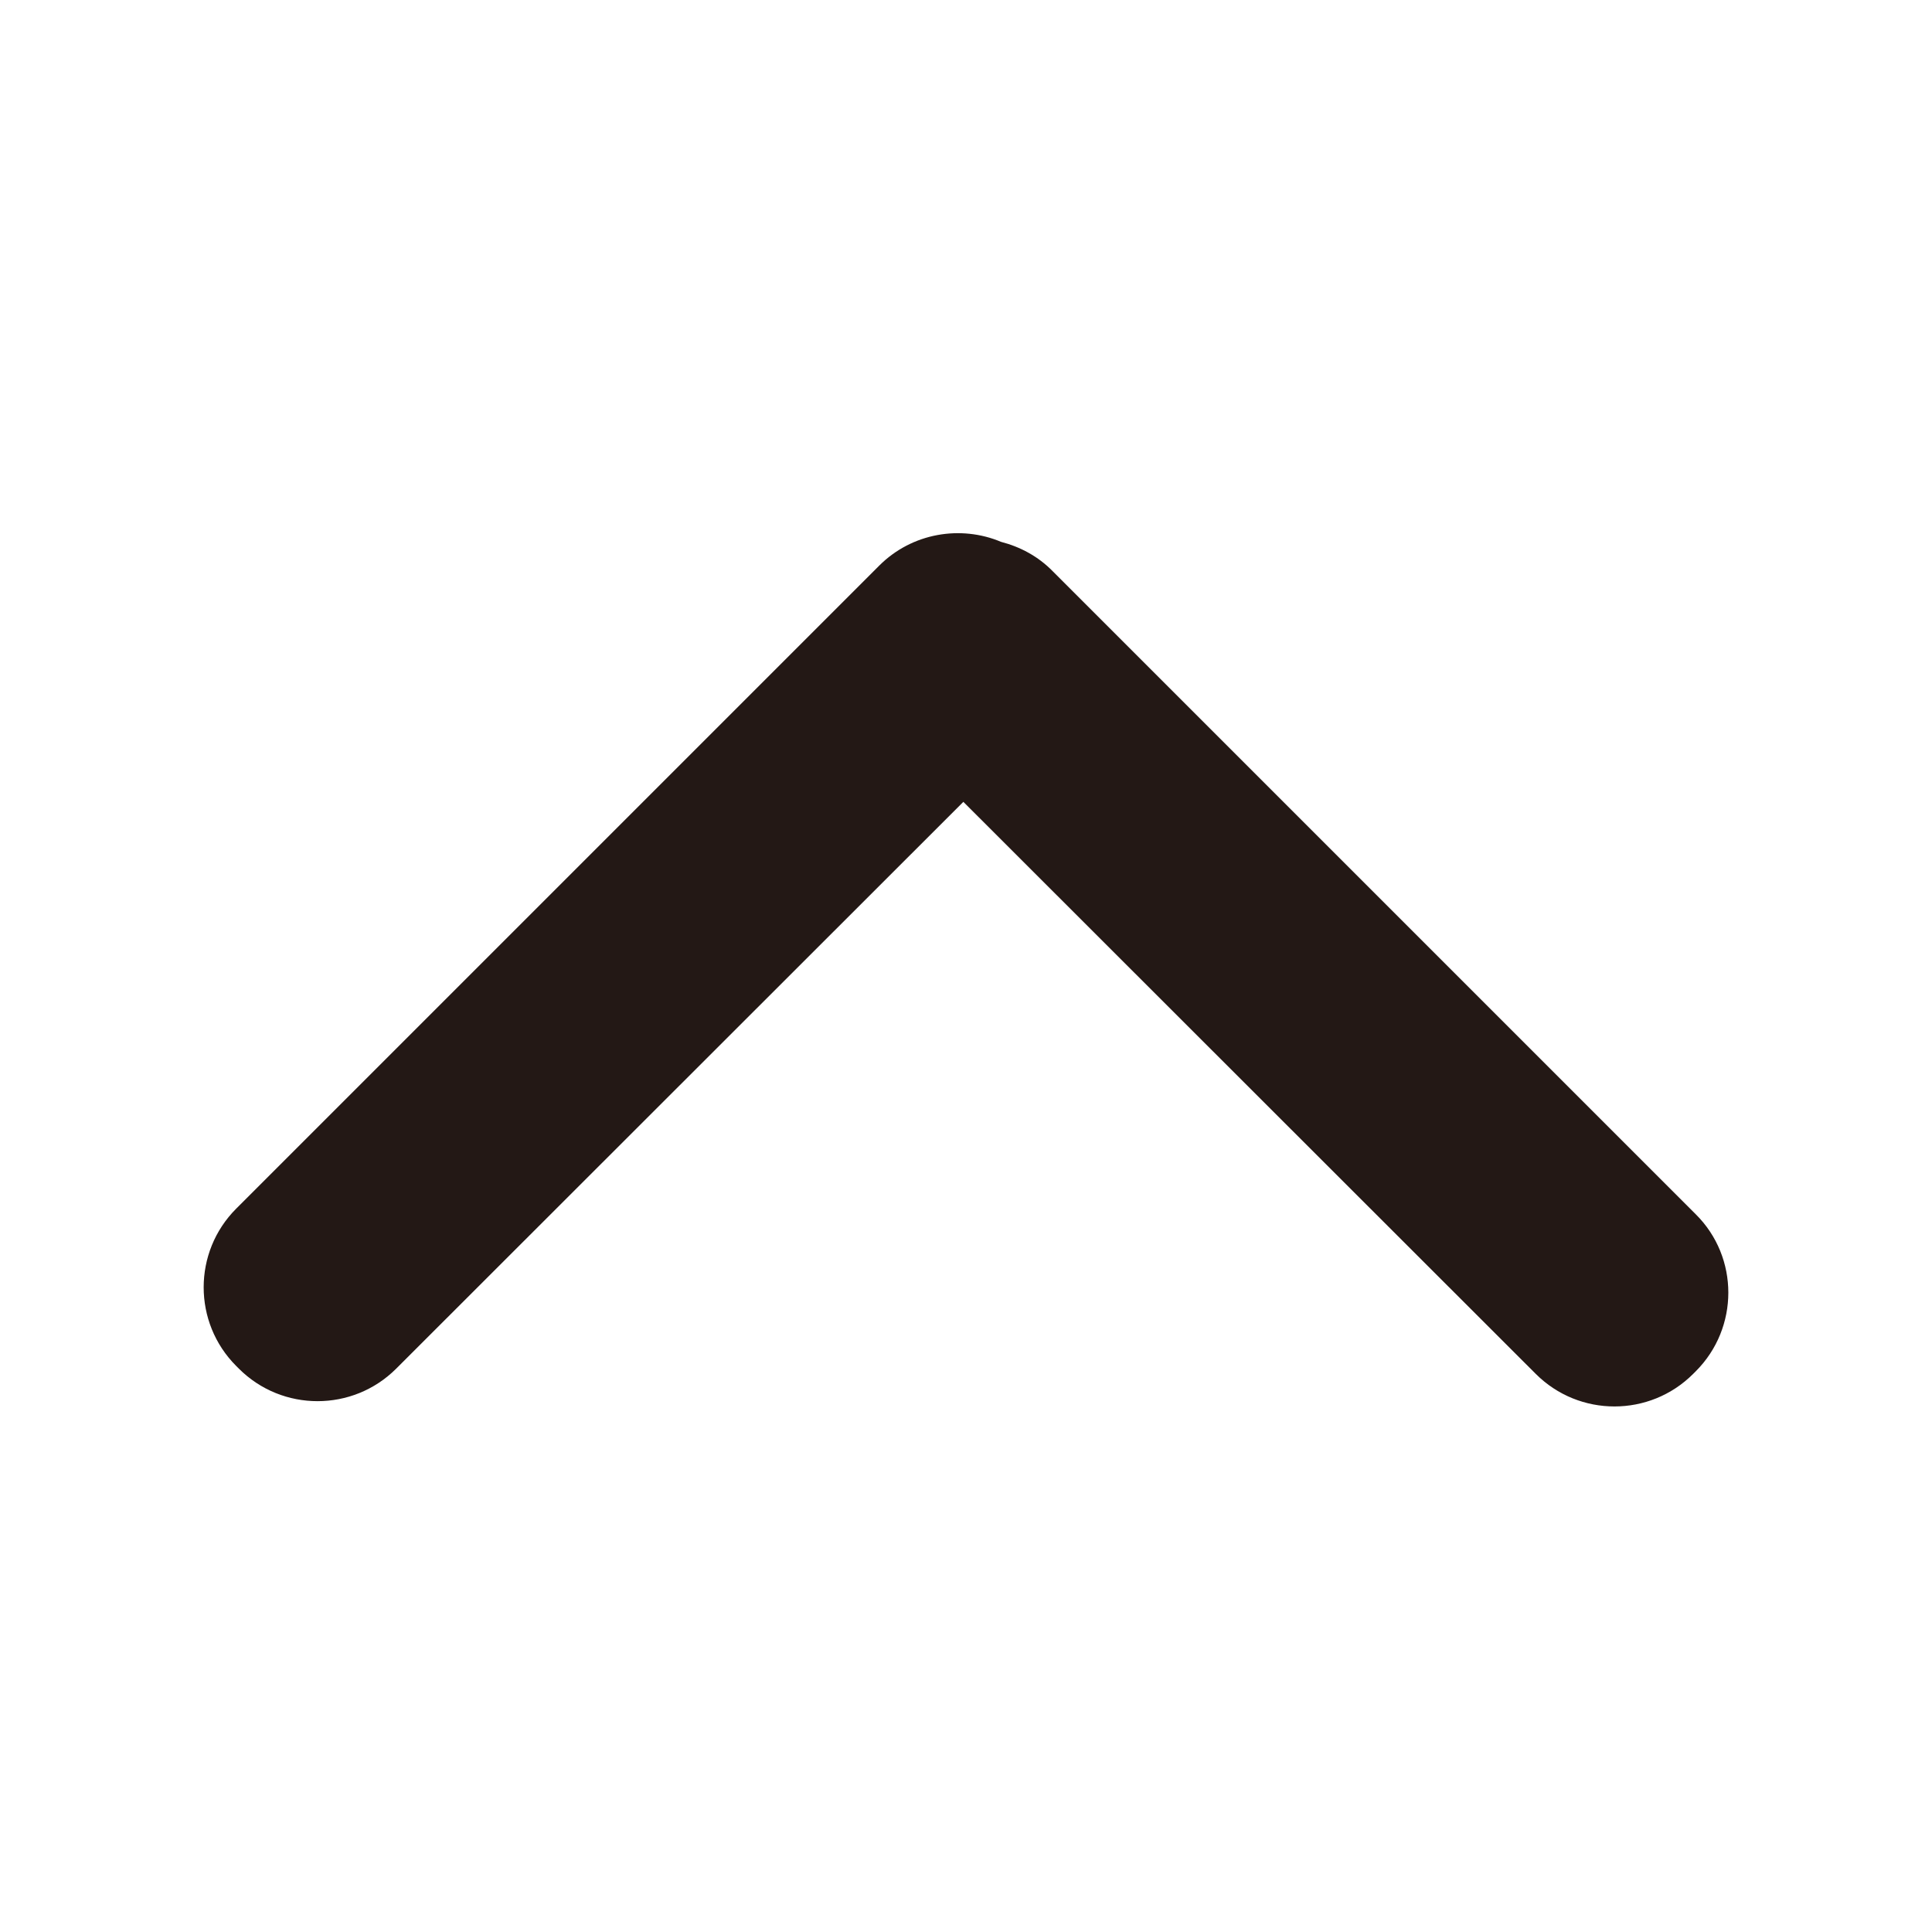 <?xml version="1.0" encoding="utf-8"?>
<!-- Generator: Adobe Illustrator 16.0.0, SVG Export Plug-In . SVG Version: 6.00 Build 0)  -->
<!DOCTYPE svg PUBLIC "-//W3C//DTD SVG 1.1//EN" "http://www.w3.org/Graphics/SVG/1.1/DTD/svg11.dtd">
<svg version="1.1" id="图层_2" xmlns="http://www.w3.org/2000/svg" xmlns:xlink="http://www.w3.org/1999/xlink" x="0px" y="0px"
	 width="512px" height="512px" viewBox="0 0 512 512" enable-background="new 0 0 512 512" xml:space="preserve">
<path fill-rule="evenodd" clip-rule="evenodd" fill="#231815" d="M449.4,363.4l-0.7,0.7c-11.5,11.5-30.2,11.5-41.7,0L255.3,212.5
	L105,362.7c-11.5,11.5-30.2,11.5-41.7,0l-0.7-0.7c-11.5-11.5-11.5-30.2,0-41.7L233,149.9c8.7-8.7,21.6-10.8,32.3-6.3
	c5,1.3,9.8,3.8,13.7,7.8l170.4,170.4C460.9,333.2,460.9,351.9,449.4,363.4z"/>
</svg>

